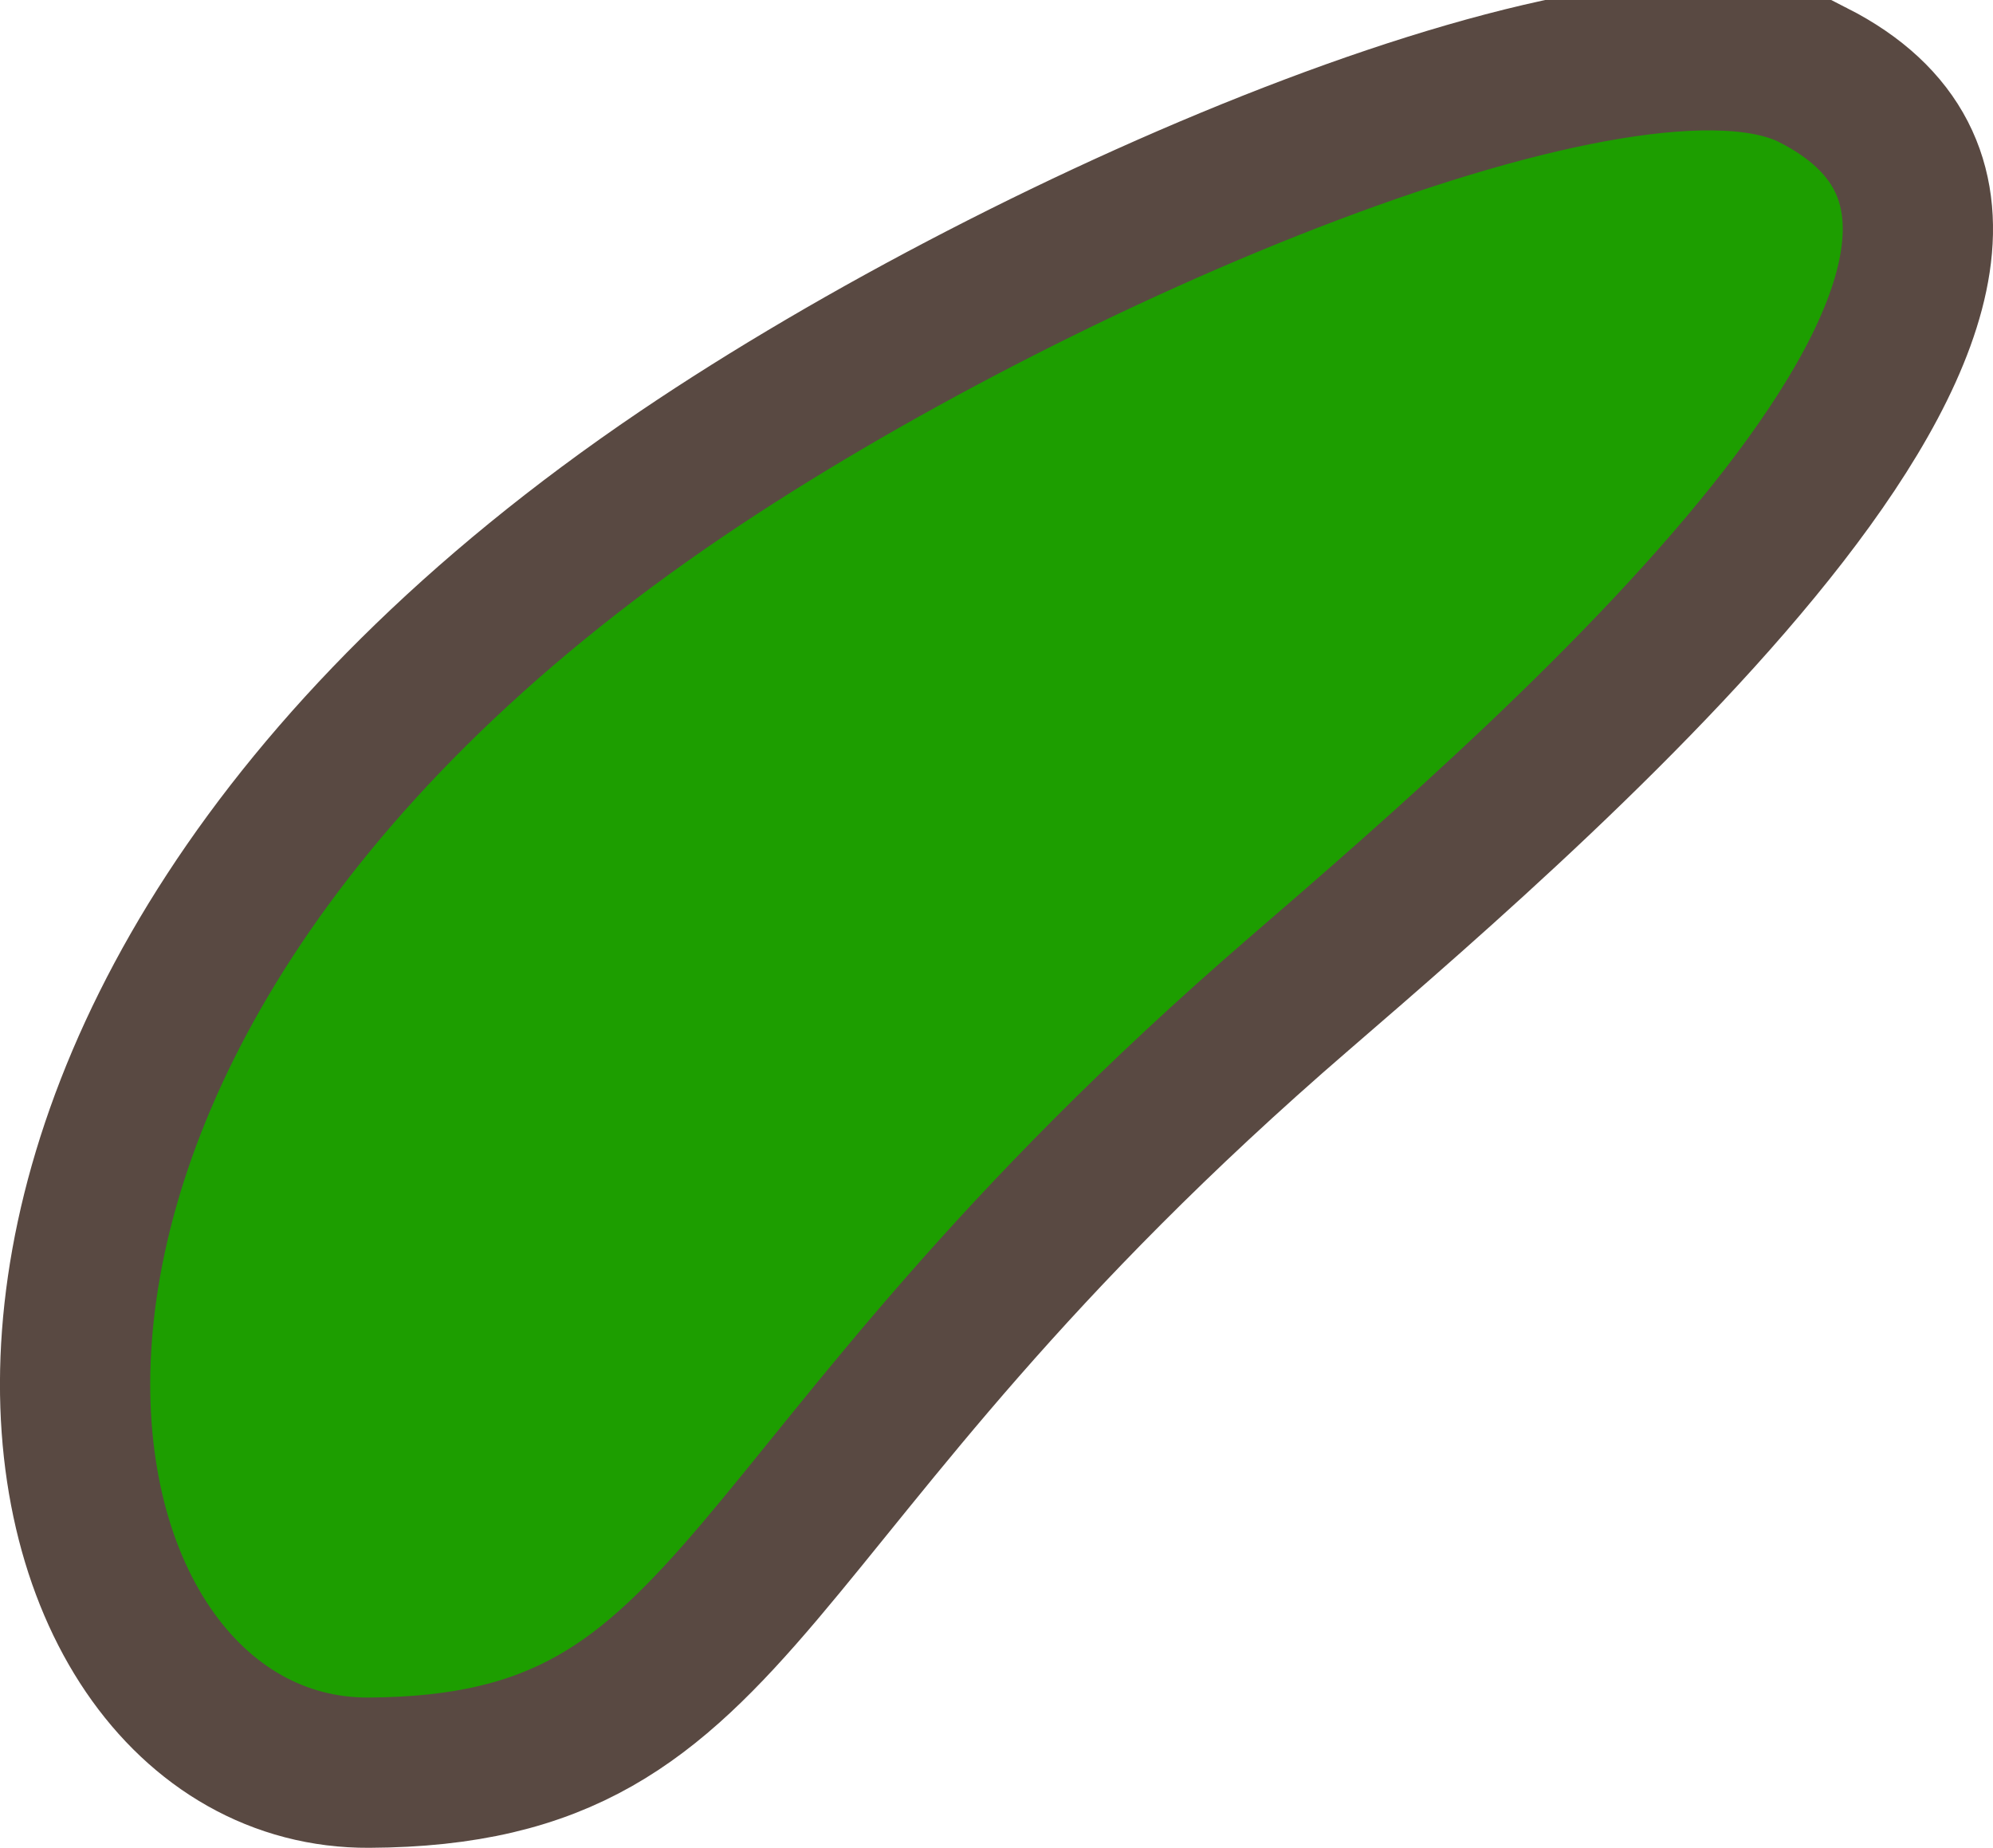 <svg version="1.1" xmlns="http://www.w3.org/2000/svg" xmlns:xlink="http://www.w3.org/1999/xlink" width="33.157" height="30.74" viewBox="0,0,33.157,30.74"><g transform="translate(-187.469,-195.486)"><g data-paper-data="{&quot;isPaintingLayer&quot;:true}" fill="#1d9e00" fill-rule="nonzero" stroke="#594942" stroke-width="2.5" stroke-linecap="butt" stroke-linejoin="miter" stroke-miterlimit="10" stroke-dasharray="" stroke-dashoffset="0" style="mix-blend-mode: normal"><path d="M217.635,196.736c5.745,2.926 -4.199,11.525 -8.546,15.276c-9.696,8.365 -9.074,12.932 -15.482,12.964c-6.007,0.03 -8.684,-12.218 5.21,-21.612c5.865,-3.966 15.761,-8.184 18.817,-6.628z"/></g></g></svg>
